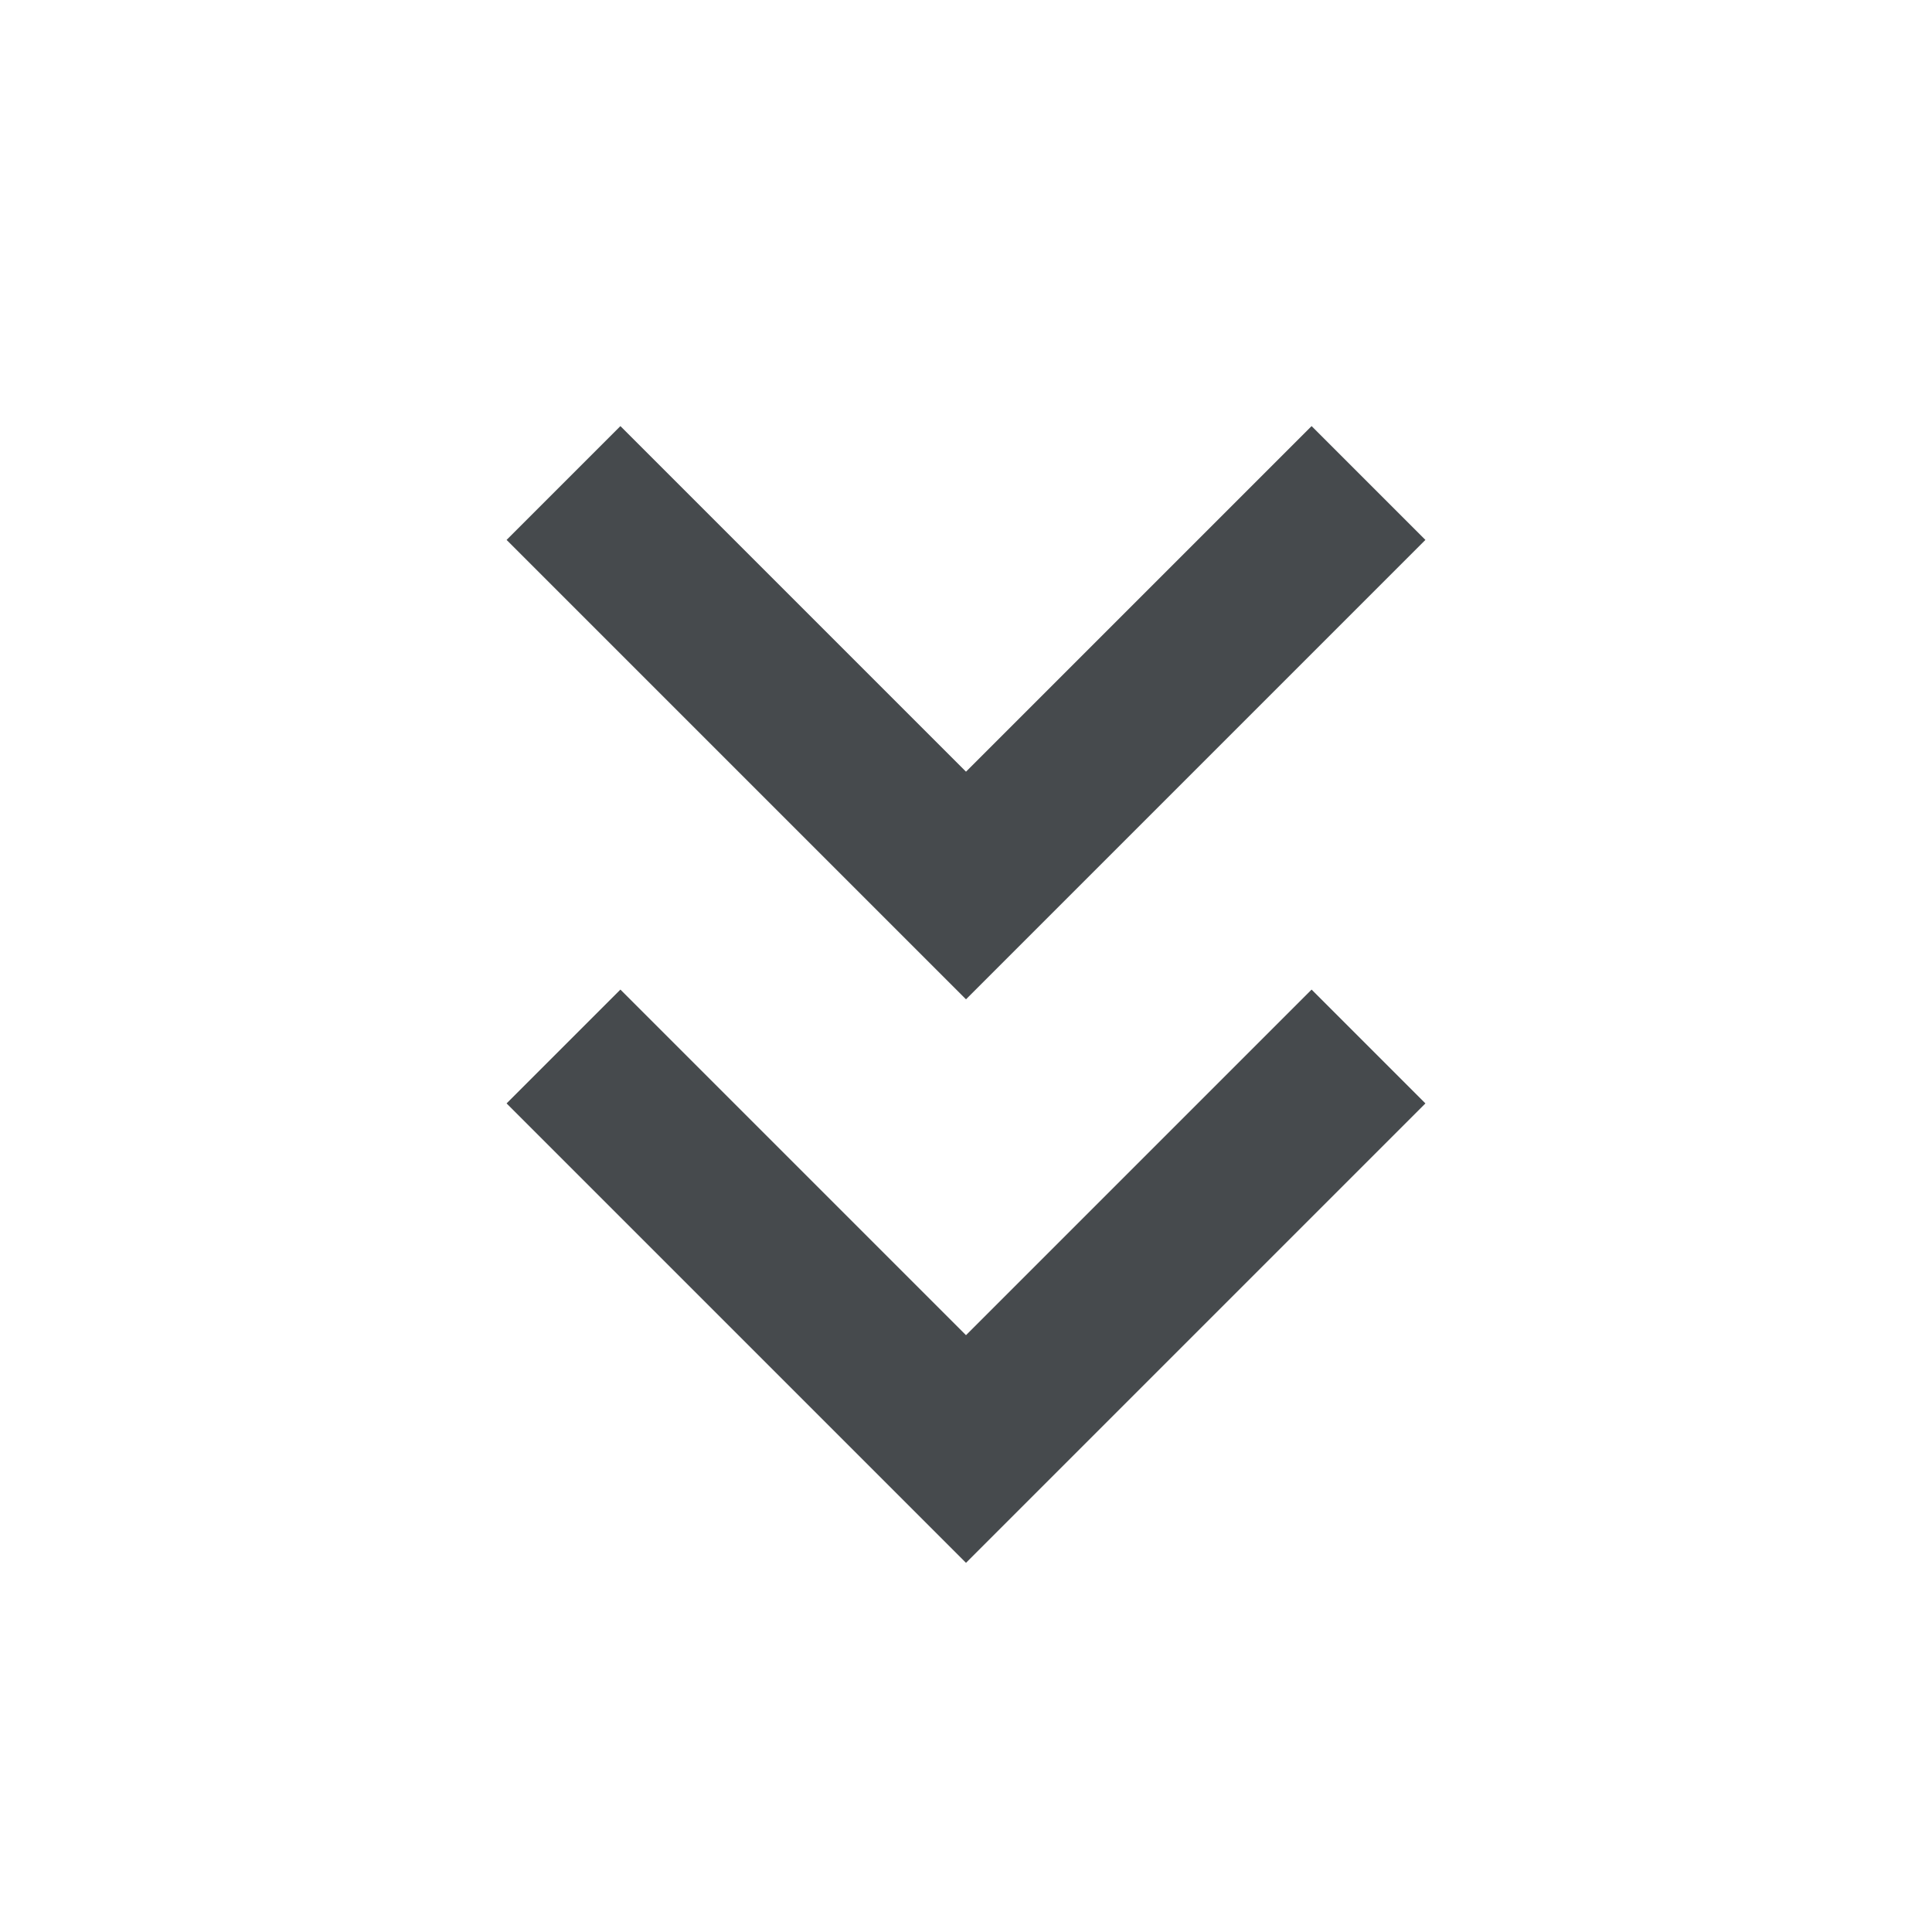 <svg width="24" height="24" viewBox="0 0 24 24" fill="none" xmlns="http://www.w3.org/2000/svg">
<path d="M12 16.586L7.707 12.293L6.293 13.707L12 19.414L17.707 13.707L16.293 12.293L12 16.586Z" fill="#464A4D"/>
<path d="M17.707 6.707L16.293 5.293L12 9.586L7.707 5.293L6.293 6.707L12 12.414L17.707 6.707Z" fill="#464A4D"/>
</svg>
